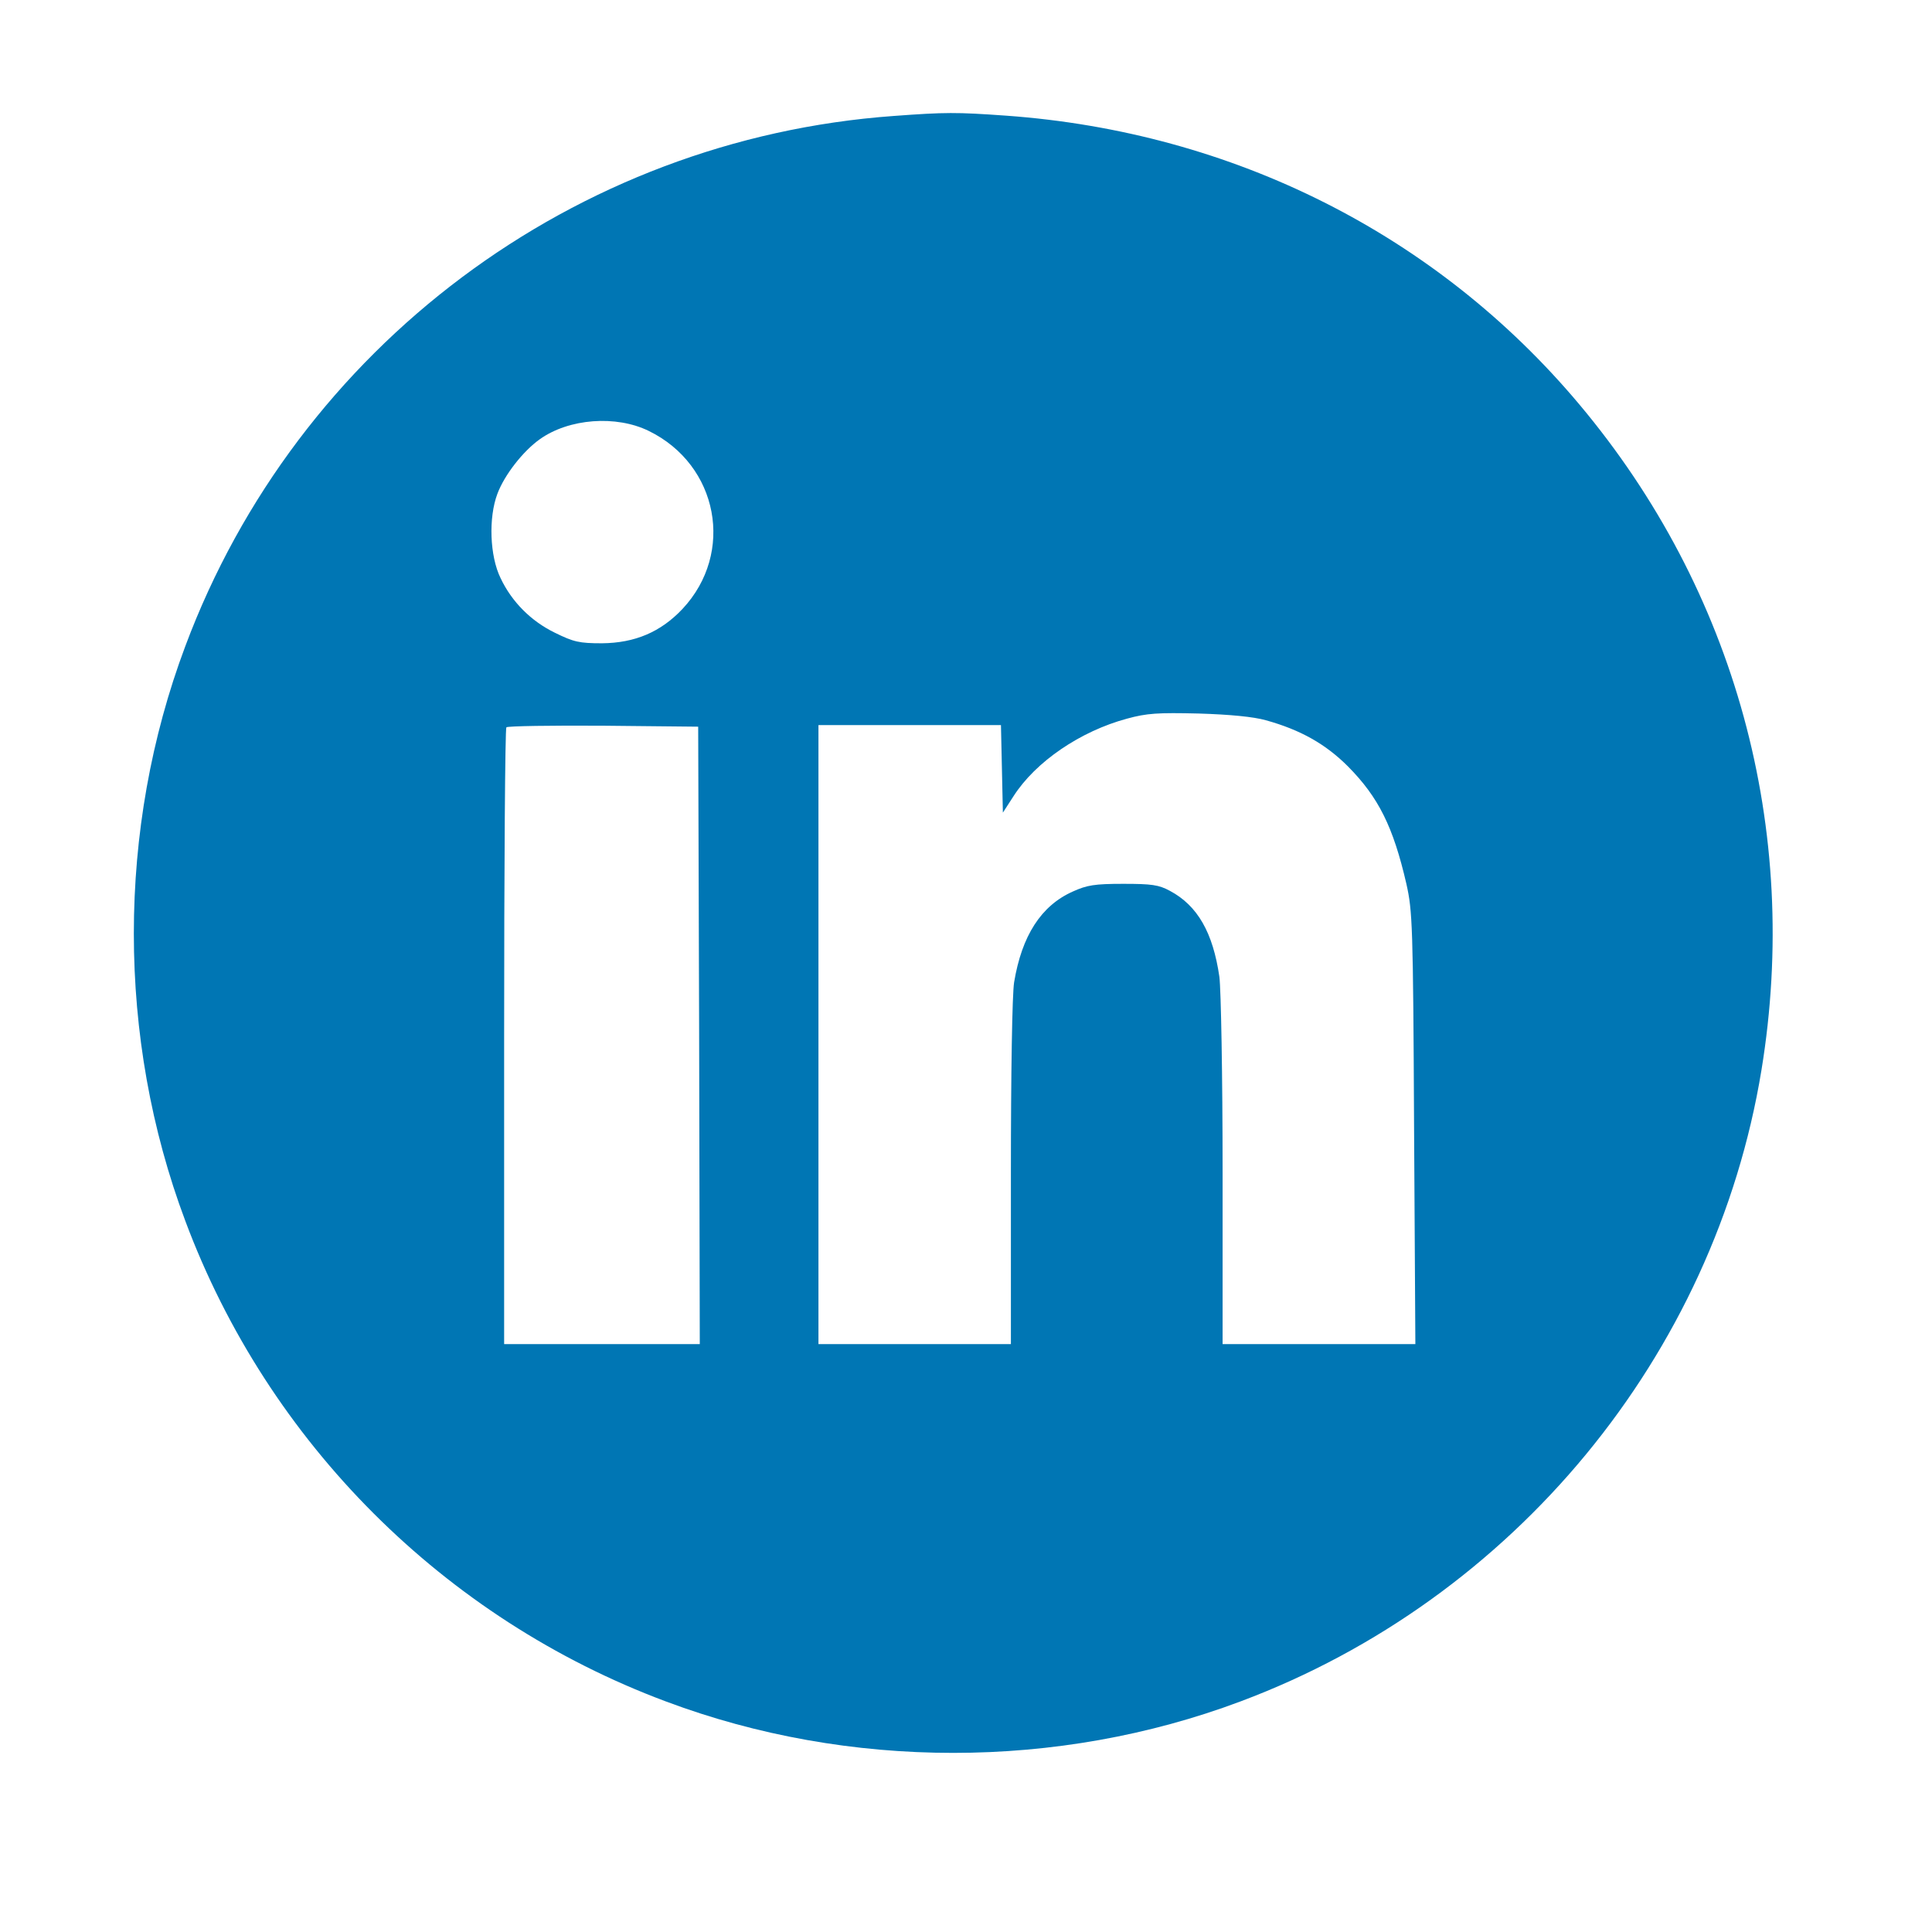 <?xml version="1.0" standalone="no"?>
<!DOCTYPE svg PUBLIC "-//W3C//DTD SVG 20010904//EN"
 "http://www.w3.org/TR/2001/REC-SVG-20010904/DTD/svg10.dtd">
<svg version="1.0" xmlns="http://www.w3.org/2000/svg"
 width="512pt" height="512pt" viewBox="0 0 512 512"
 preserveAspectRatio="xMidYMid meet">

<g transform="translate(35, 465) scale(0.085,-0.085)"
fill="#0076B4" stroke="none">
<path d="M2374 5109 c-994 -72 -1859 -719 -2208 -1653 -214 -570 -214 -1222 0
-1792 258 -691 807 -1240 1498 -1498 570 -214 1222 -214 1792 0 852 319 1478
1078 1624 1968 123 750 -81 1496 -568 2076 -444 529 -1079 849 -1787 900 -155
11 -189 11 -351 -1z m-763 -982 c217 -106 269 -380 105 -555 -68 -72 -148
-106 -251 -107 -71 0 -88 4 -147 33 -74 36 -134 96 -169 170 -34 69 -38 189
-10 263 22 59 80 133 132 170 91 65 238 76 340 26z m1924 -902 c108 -30 186
-74 256 -144 95 -96 141 -188 182 -366 19 -85 21 -126 24 -762 l4 -673 -300 0
-301 0 0 538 c0 300 -5 568 -10 607 -20 138 -68 222 -154 268 -35 19 -57 22
-146 22 -89 0 -113 -4 -157 -24 -99 -44 -159 -138 -183 -283 -6 -37 -10 -282
-10 -595 l0 -533 -300 0 -300 0 0 965 0 965 285 0 284 0 3 -136 3 -137 33 51
c69 108 209 203 354 242 62 17 96 19 223 16 98 -3 171 -10 210 -21z m-1767
-982 l2 -963 -305 0 -305 0 0 958 c0 527 3 962 7 965 4 4 140 6 302 5 l296 -3
3 -962z"/>
</g>
</svg>
